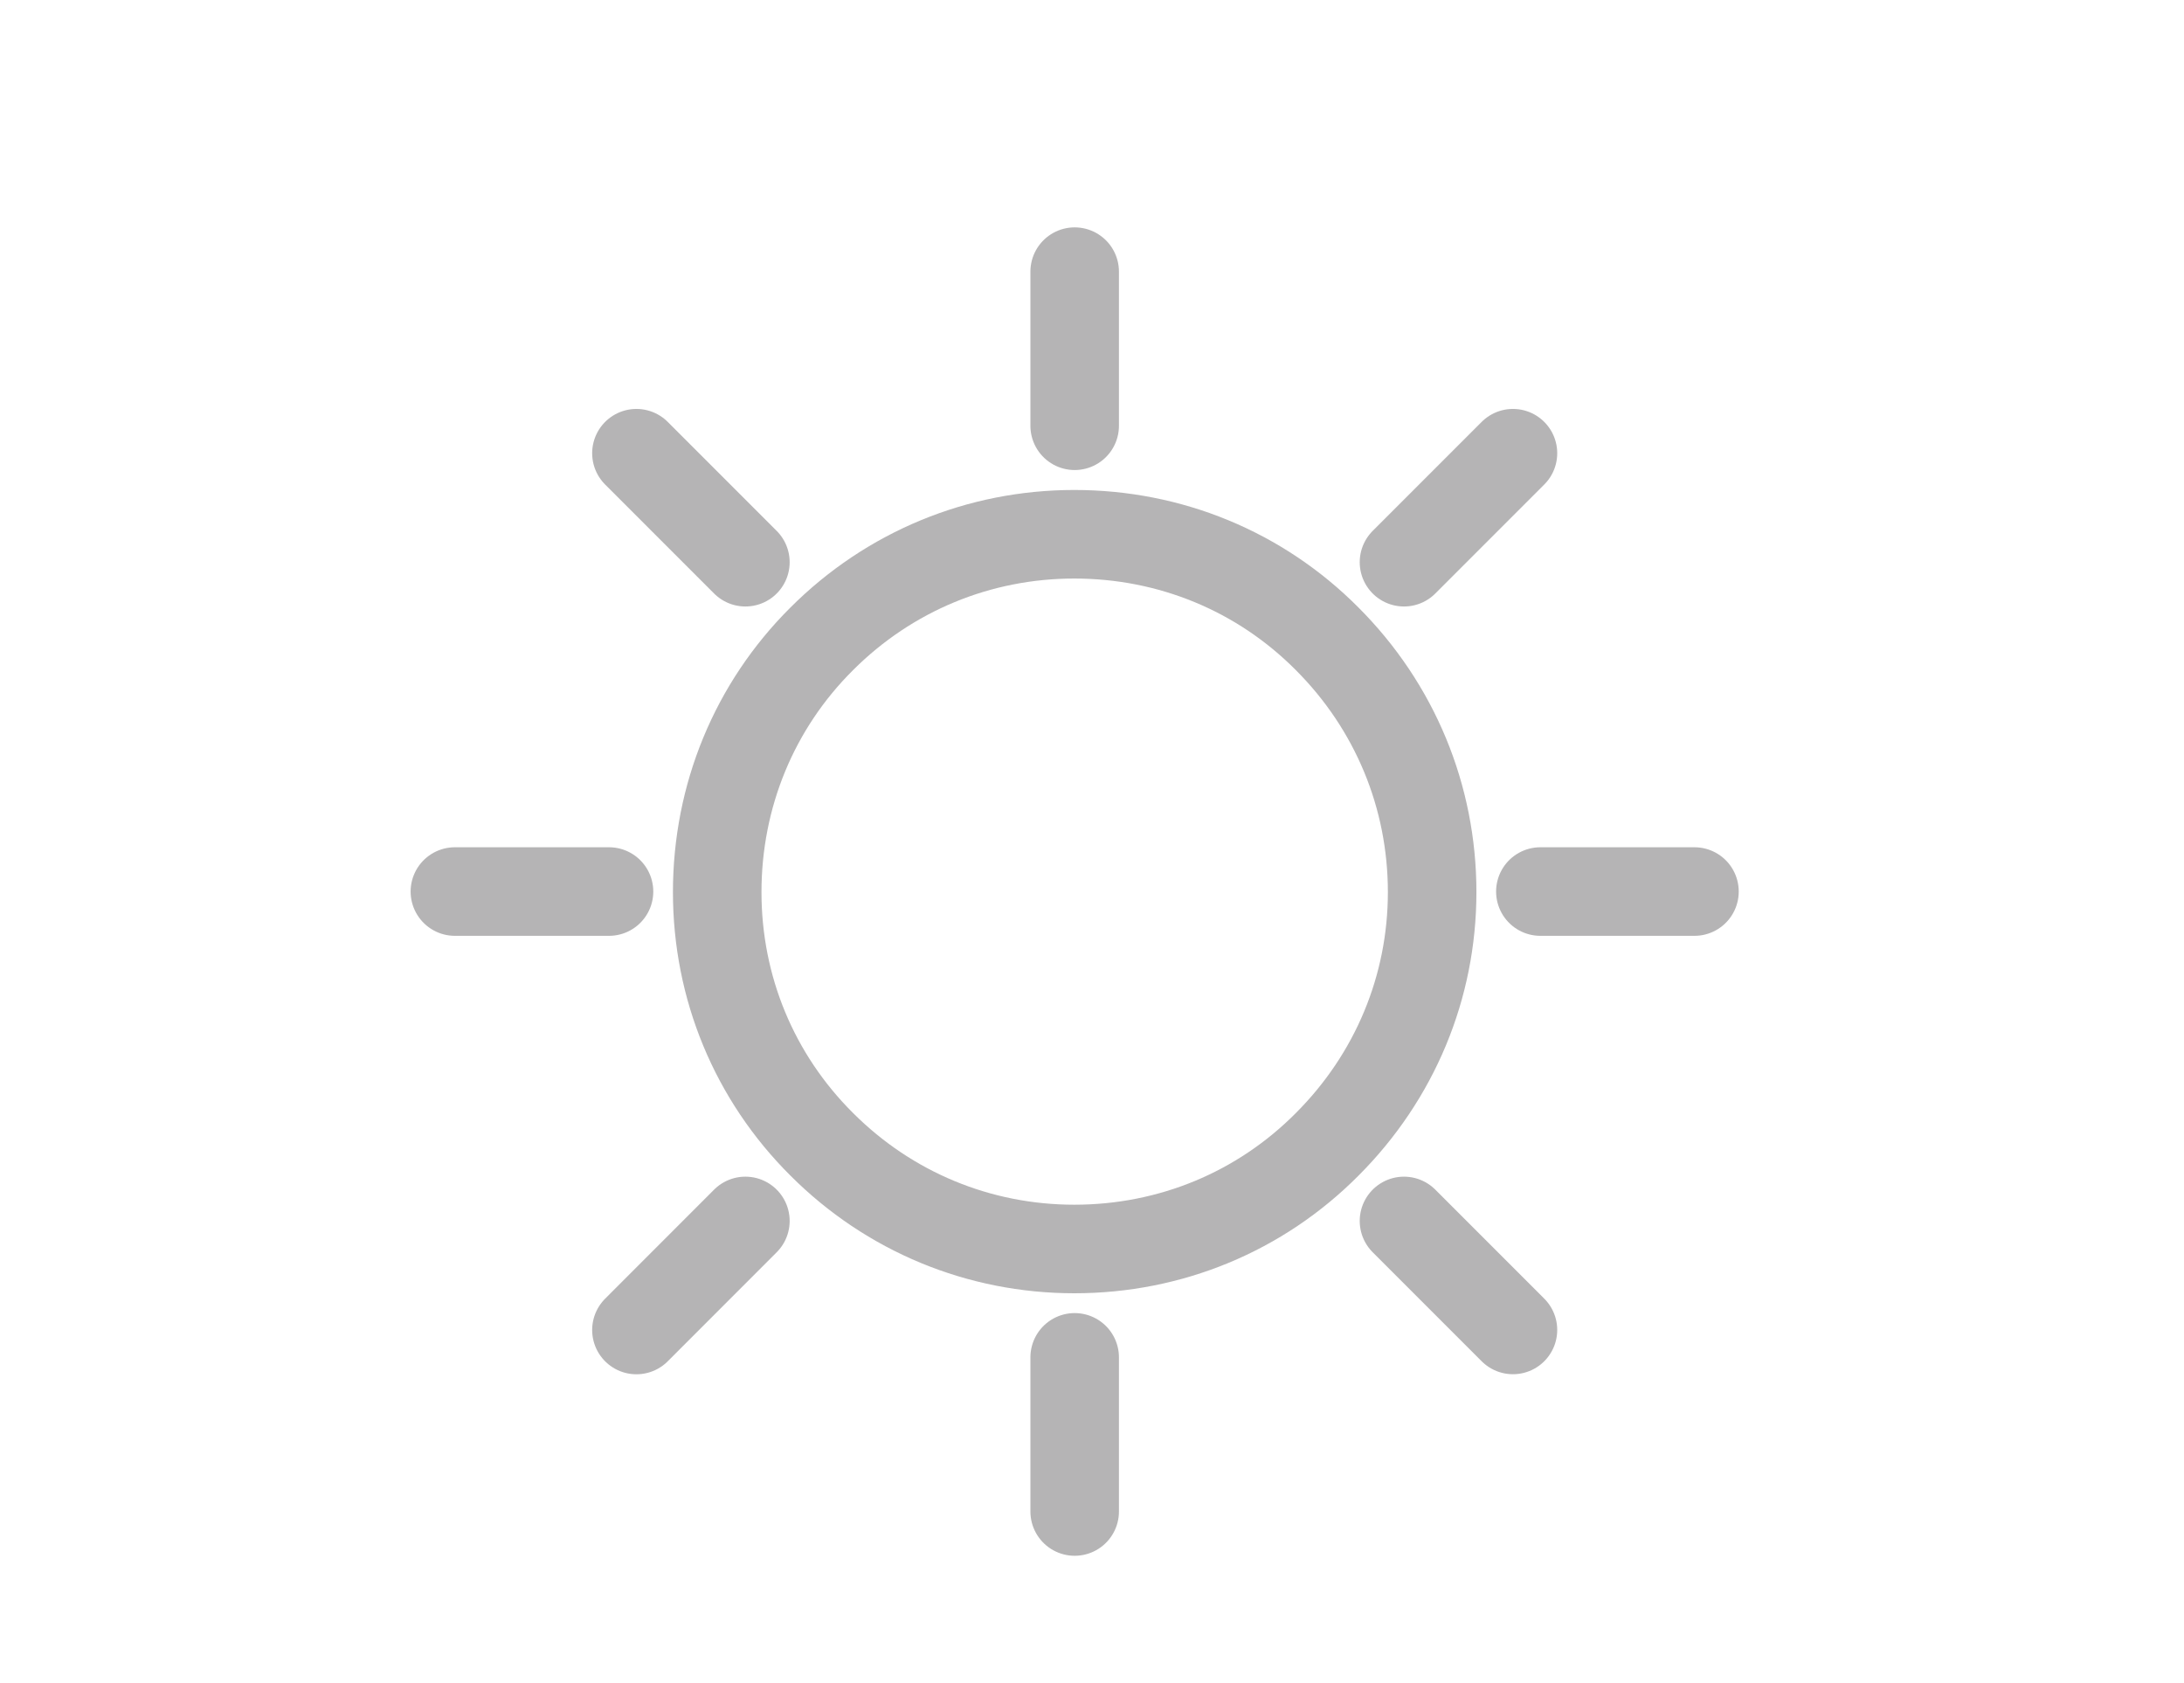 <?xml version="1.0" encoding="utf-8"?>
<!-- Generator: Adobe Illustrator 16.0.0, SVG Export Plug-In . SVG Version: 6.00 Build 0)  -->
<!DOCTYPE svg PUBLIC "-//W3C//DTD SVG 1.1//EN" "http://www.w3.org/Graphics/SVG/1.1/DTD/svg11.dtd">
<svg version="1.1" id="图层_1" xmlns="http://www.w3.org/2000/svg" xmlns:xlink="http://www.w3.org/1999/xlink" x="0px" y="0px"
	 width="74px" height="57px" viewBox="0 0 74 57" enable-background="new 0 0 74 57" xml:space="preserve">
<path fill="none" stroke="#040000" stroke-linecap="round" stroke-linejoin="round" stroke-miterlimit="10" d="M36.4,42.308
	c-3.231,0-6.271-1.26-8.556-3.545c-2.285-2.273-3.543-5.307-3.543-8.543c0-3.26,1.258-6.309,3.541-8.58
	c2.286-2.285,5.326-3.543,8.558-3.543c3.252,0,6.295,1.256,8.567,3.541c2.294,2.295,3.558,5.342,3.558,8.582
	c0,3.215-1.264,6.25-3.557,8.543C42.695,41.05,39.653,42.308,36.4,42.308z"/>
<line fill="none" stroke="#2C2C2C" stroke-linecap="round" stroke-linejoin="round" stroke-miterlimit="10" x1="36.413" y1="14.422" x2="36.413" y2="9.202"/>
<line fill="none" stroke="#2C2C2C" stroke-linecap="round" stroke-linejoin="round" stroke-miterlimit="10" x1="36.413" y1="51.2" x2="36.413" y2="45.979"/>
<line fill="none" stroke="#2C2C2C" stroke-linecap="round" stroke-linejoin="round" stroke-miterlimit="10" x1="25.256" y1="19.044" x2="21.564" y2="15.352"/>
<line fill="none" stroke="#2C2C2C" stroke-linecap="round" stroke-linejoin="round" stroke-miterlimit="10" x1="51.263" y1="45.05" x2="47.571" y2="41.358"/>
<line fill="none" stroke="#2C2C2C" stroke-linecap="round" stroke-linejoin="round" stroke-miterlimit="10" x1="20.635" y1="30.2" x2="15.413" y2="30.2"/>
<line fill="none" stroke="#2C2C2C" stroke-linecap="round" stroke-linejoin="round" stroke-miterlimit="10" x1="57.413" y1="30.2" x2="52.192" y2="30.2"/>
<line fill="none" stroke="#2C2C2C" stroke-linecap="round" stroke-linejoin="round" stroke-miterlimit="10" x1="25.256" y1="41.358" x2="21.564" y2="45.052"/>
<line fill="none" stroke="#2C2C2C" stroke-linecap="round" stroke-linejoin="round" stroke-miterlimit="10" x1="51.263" y1="15.352" x2="47.571" y2="19.044"/>
<path fill="none" stroke="#B5B4B5" stroke-width="3" stroke-linecap="round" stroke-linejoin="round" stroke-miterlimit="10" d="
	M36.4,42.308c-3.231,0-6.271-1.26-8.556-3.545c-2.285-2.273-3.543-5.307-3.543-8.543c0-3.26,1.258-6.309,3.541-8.58
	c2.286-2.285,5.326-3.543,8.558-3.543c3.252,0,6.295,1.256,8.567,3.541c2.294,2.295,3.558,5.342,3.558,8.582
	c0,3.215-1.264,6.25-3.557,8.543C42.695,41.05,39.653,42.308,36.4,42.308z"/>
<line fill="none" stroke="#B5B4B5" stroke-width="3" stroke-linecap="round" stroke-linejoin="round" stroke-miterlimit="10" x1="36.413" y1="14.422" x2="36.413" y2="9.202"/>
<line fill="none" stroke="#B5B4B5" stroke-width="3" stroke-linecap="round" stroke-linejoin="round" stroke-miterlimit="10" x1="36.413" y1="51.2" x2="36.413" y2="45.979"/>
<line fill="none" stroke="#B5B4B5" stroke-width="3" stroke-linecap="round" stroke-linejoin="round" stroke-miterlimit="10" x1="25.256" y1="19.044" x2="21.564" y2="15.352"/>
<line fill="none" stroke="#B5B4B5" stroke-width="3" stroke-linecap="round" stroke-linejoin="round" stroke-miterlimit="10" x1="51.263" y1="45.05" x2="47.571" y2="41.358"/>
<line fill="none" stroke="#B5B4B5" stroke-width="3" stroke-linecap="round" stroke-linejoin="round" stroke-miterlimit="10" x1="20.635" y1="30.2" x2="15.413" y2="30.2"/>
<line fill="none" stroke="#B5B4B5" stroke-width="3" stroke-linecap="round" stroke-linejoin="round" stroke-miterlimit="10" x1="57.413" y1="30.2" x2="52.192" y2="30.2"/>
<line fill="none" stroke="#B5B4B5" stroke-width="3" stroke-linecap="round" stroke-linejoin="round" stroke-miterlimit="10" x1="25.256" y1="41.358" x2="21.564" y2="45.052"/>
<line fill="none" stroke="#B5B4B5" stroke-width="3" stroke-linecap="round" stroke-linejoin="round" stroke-miterlimit="10" x1="51.263" y1="15.352" x2="47.571" y2="19.044"/>
</svg>
